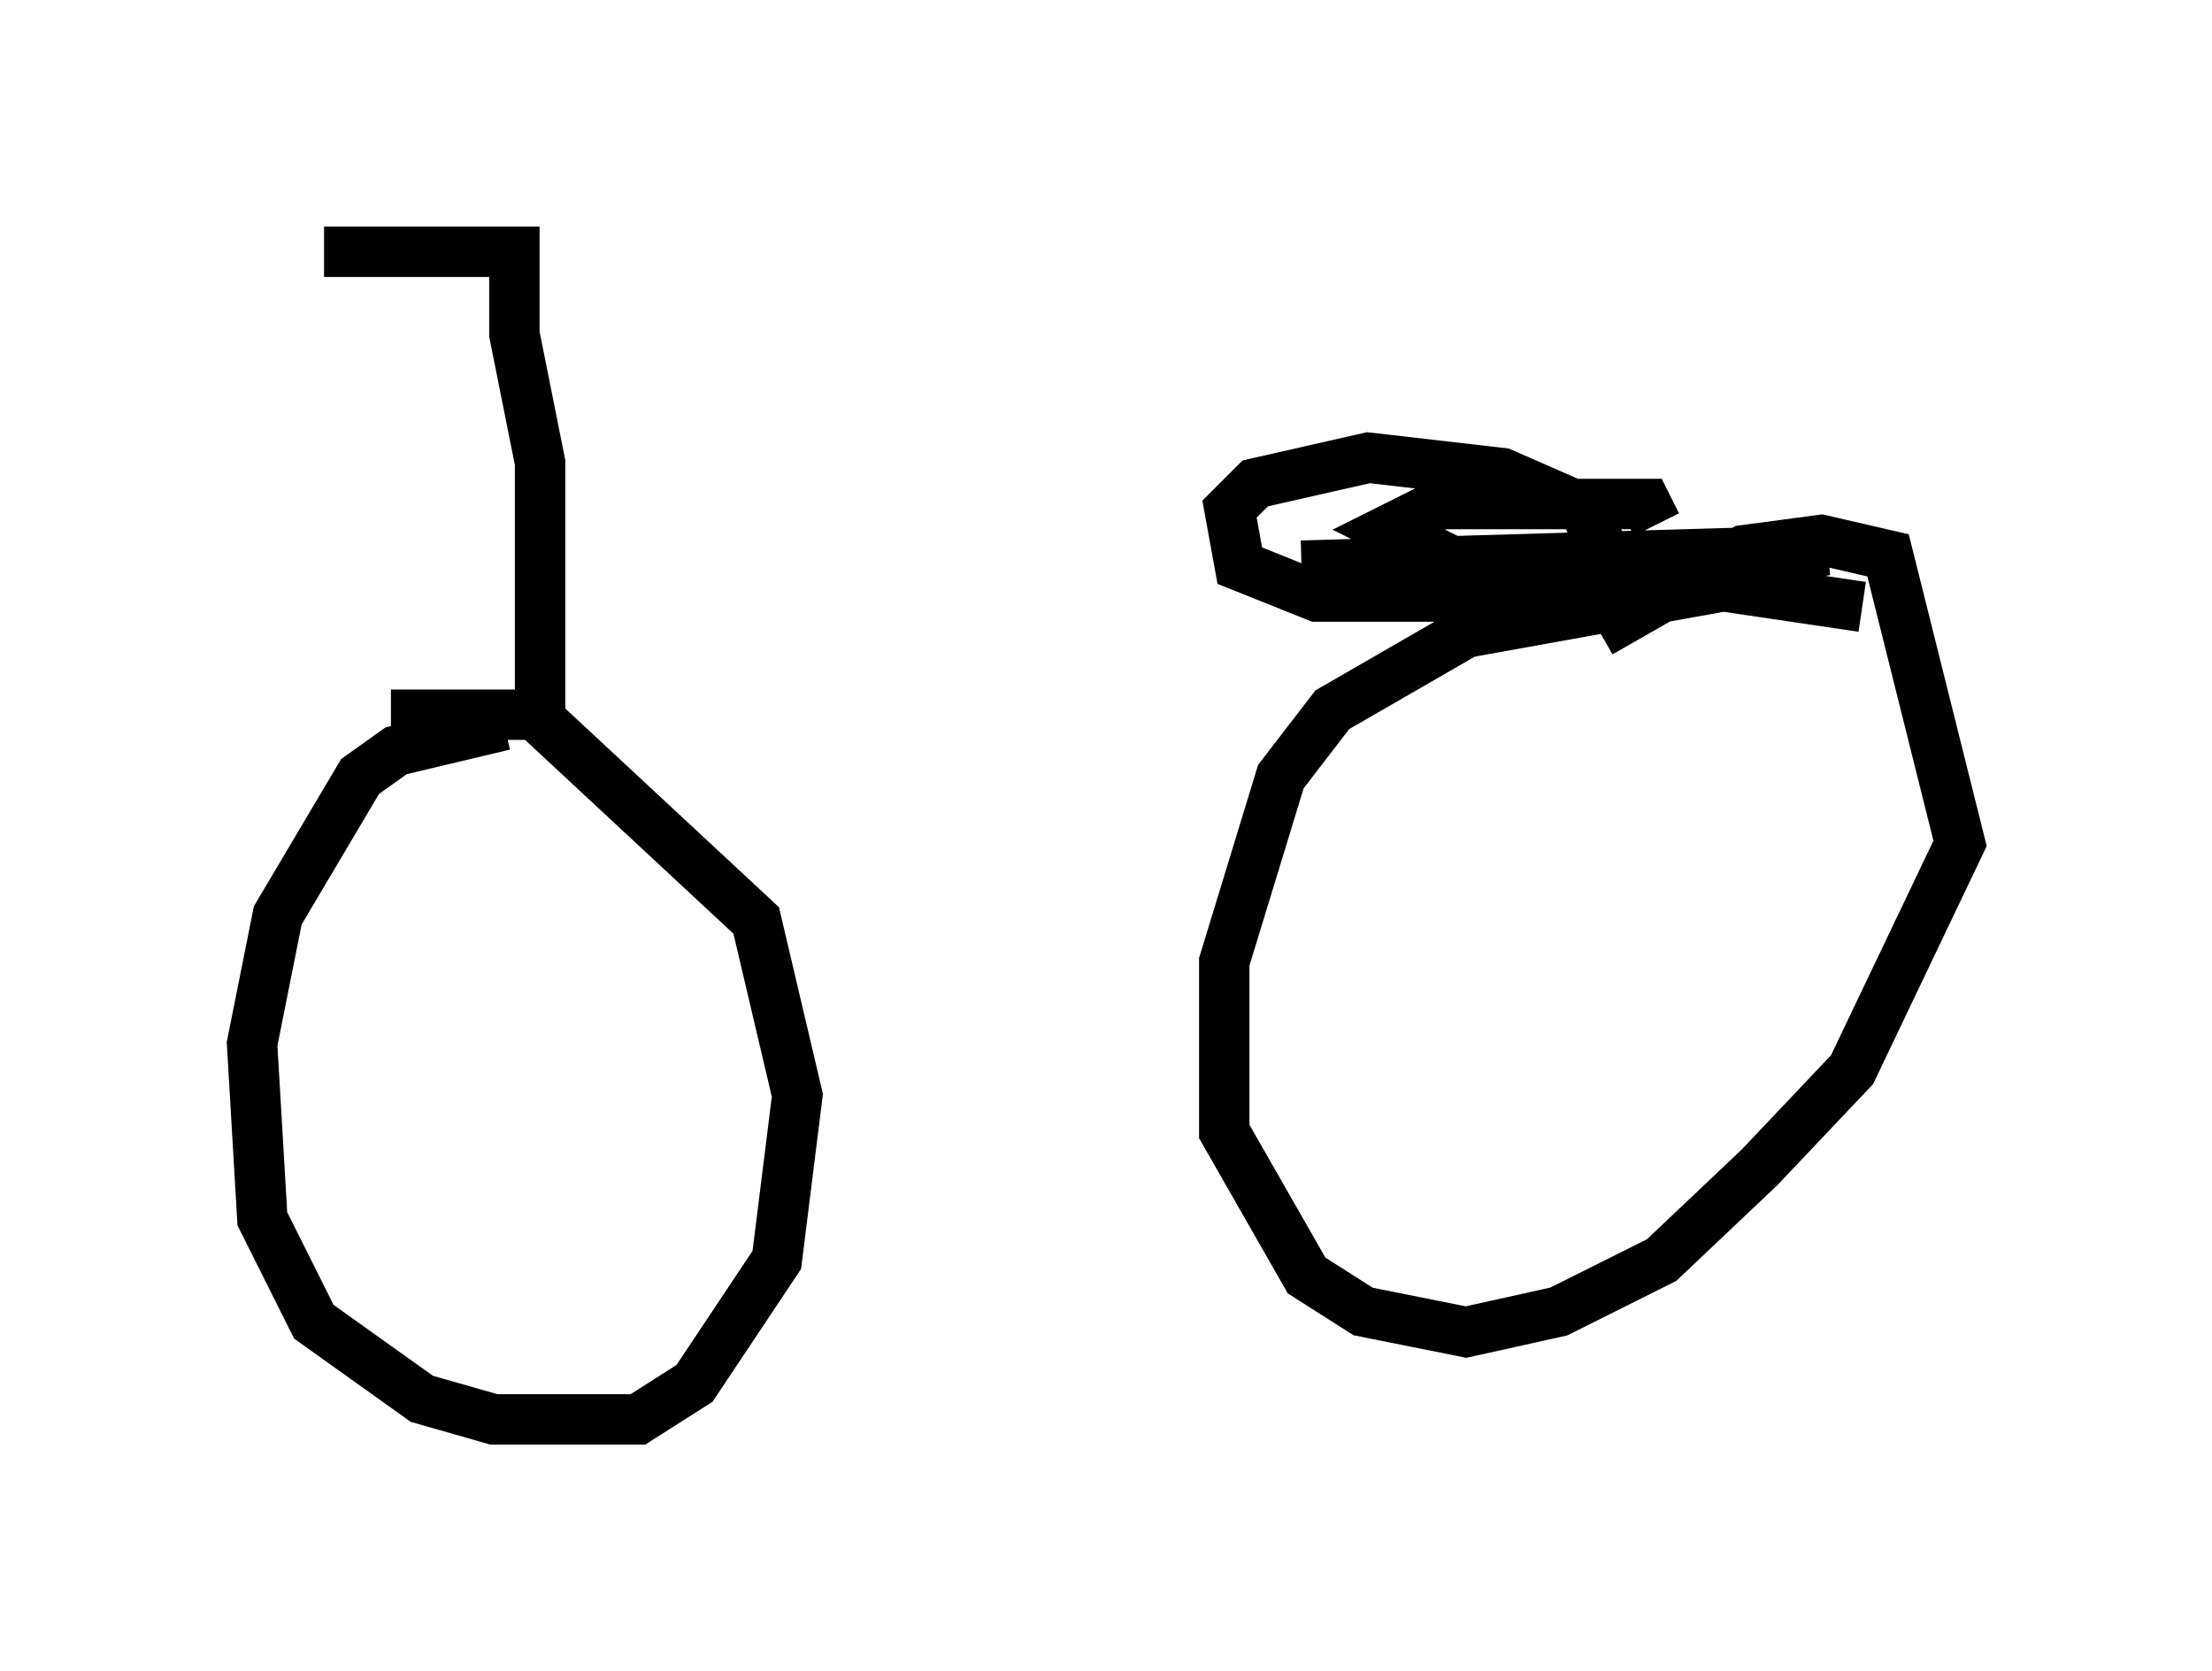 <?xml version="1.0" encoding="utf-8" ?>
<svg baseProfile="full" height="33.173" version="1.1" width="43.892" xmlns="http://www.w3.org/2000/svg" xmlns:ev="http://www.w3.org/2001/xml-events" xmlns:xlink="http://www.w3.org/1999/xlink"><defs /><rect fill="white" height="33.173" width="43.892" x="0" y="0" /><path d="M11.635, 12.656 m14.19, -1.429 l10.413, -0.306 -6.023, 0.919 l-4.083, 0.0 -1.531, -0.613 l-0.204, -1.123 0.51, -0.51 l2.246, -0.51 2.654, 0.306 l1.633, 0.715 0.51, 1.123 l-2.552, 0.204 -1.838, -0.919 l1.021, -0.51 4.083, 0.0 l0.204, 0.408 m4.083, 1.633 l-2.756, -0.408 -5.104, 0.919 l-2.654, 1.531 -1.021, 1.327 l-1.123, 3.675 0.0, 3.369 l1.633, 2.858 1.123, 0.715 l2.042, 0.408 1.838, -0.408 l2.042, -1.021 1.94, -1.838 l1.838, -1.94 2.144, -4.492 l-1.429, -5.717 -1.327, -0.306 l-1.531, 0.204 -2.858, 1.633 m-21.744, 1.838 l-2.144, 0.51 -0.715, 0.51 l-1.633, 2.756 -0.51, 2.552 l0.204, 3.471 1.021, 2.042 l2.144, 1.531 1.429, 0.408 l2.858, 0.0 1.123, -0.715 l1.633, -2.45 0.408, -3.267 l-0.817, -3.471 -4.39, -4.083 l-2.858, 0.0 m2.96, 0.102 l0.0, -5.104 -0.51, -2.552 l0.0, -1.633 -3.777, 0.0 " fill="none" stroke="black" stroke-width="1" /></svg>